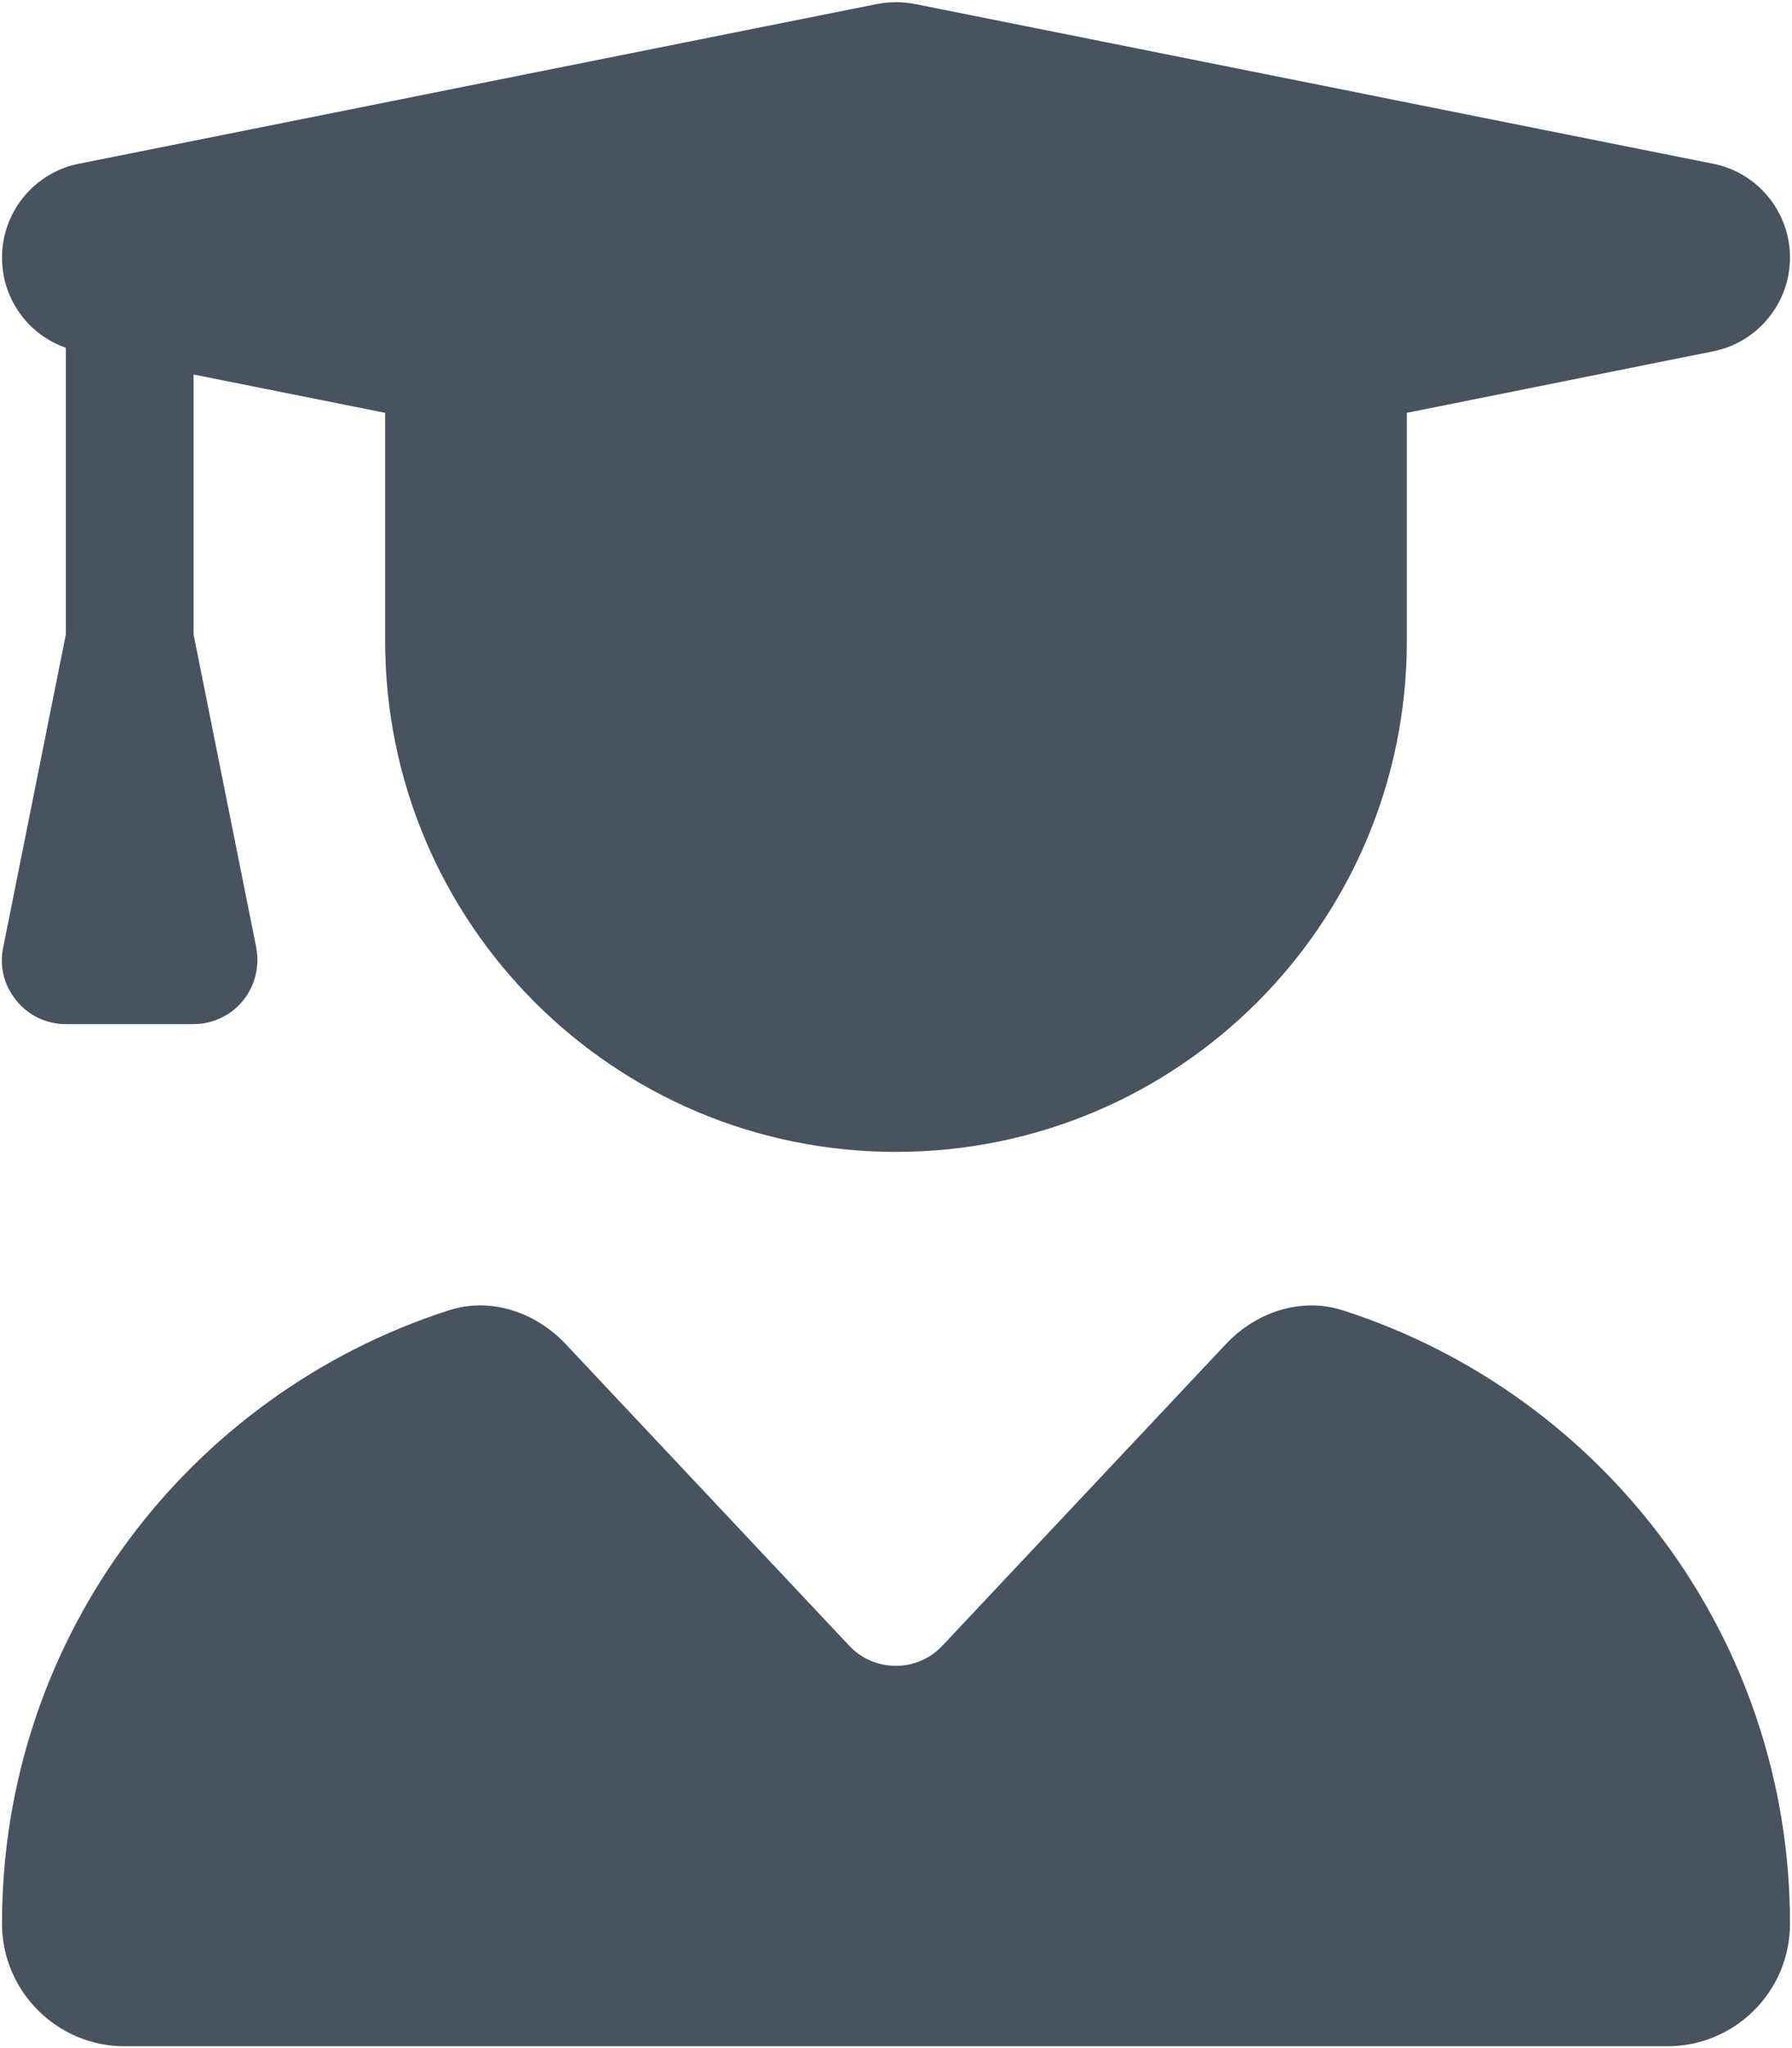<svg width="449" height="513" viewBox="0 0 449 513" fill="none" xmlns="http://www.w3.org/2000/svg">
<g clip-path="url(#clip0_104_2924)">
<path d="M219.8 1C222.9 0.4 226.1 0.4 229.2 1L429.2 41C440.4 43.2 448.5 53.1 448.5 64.5C448.5 75.9 440.4 85.8 429.2 88L352.5 103.4V160.5C352.5 231.2 295.2 288.5 224.5 288.5C153.8 288.5 96.5 231.2 96.5 160.5V103.4L48.5 93.8V158.9L64.2 237.3C65.1 242 63.9 246.9 60.9 250.6C57.9 254.3 53.3 256.5 48.5 256.5H16.5C11.7 256.5 7.2 254.4 4.1 250.6C1 246.8 -0.2 242 0.8 237.3L16.5 158.9V87.1C7 83.8 0.5 74.8 0.5 64.5C0.5 53.1 8.6 43.2 19.8 41L219.8 1ZM112.4 328.2C122.9 324.8 134.2 328.6 141.8 336.7L212.8 412.2C219.1 418.9 229.8 418.9 236.1 412.2L307.1 336.7C314.7 328.6 326 324.8 336.5 328.2C401.5 349.1 448.5 409.9 448.5 481.8C448.5 498.8 434.7 512.5 417.8 512.5H31.2C14.3 512.5 0.5 498.7 0.5 481.8C0.5 409.9 47.5 349.1 112.4 328.2Z" fill="#47535F"/>
</g>
<defs>
<clipPath id="clip0_104_2924">
<rect width="448" height="512" fill="white" transform="translate(0.5 0.5)"/>
</clipPath>
</defs>
</svg>
